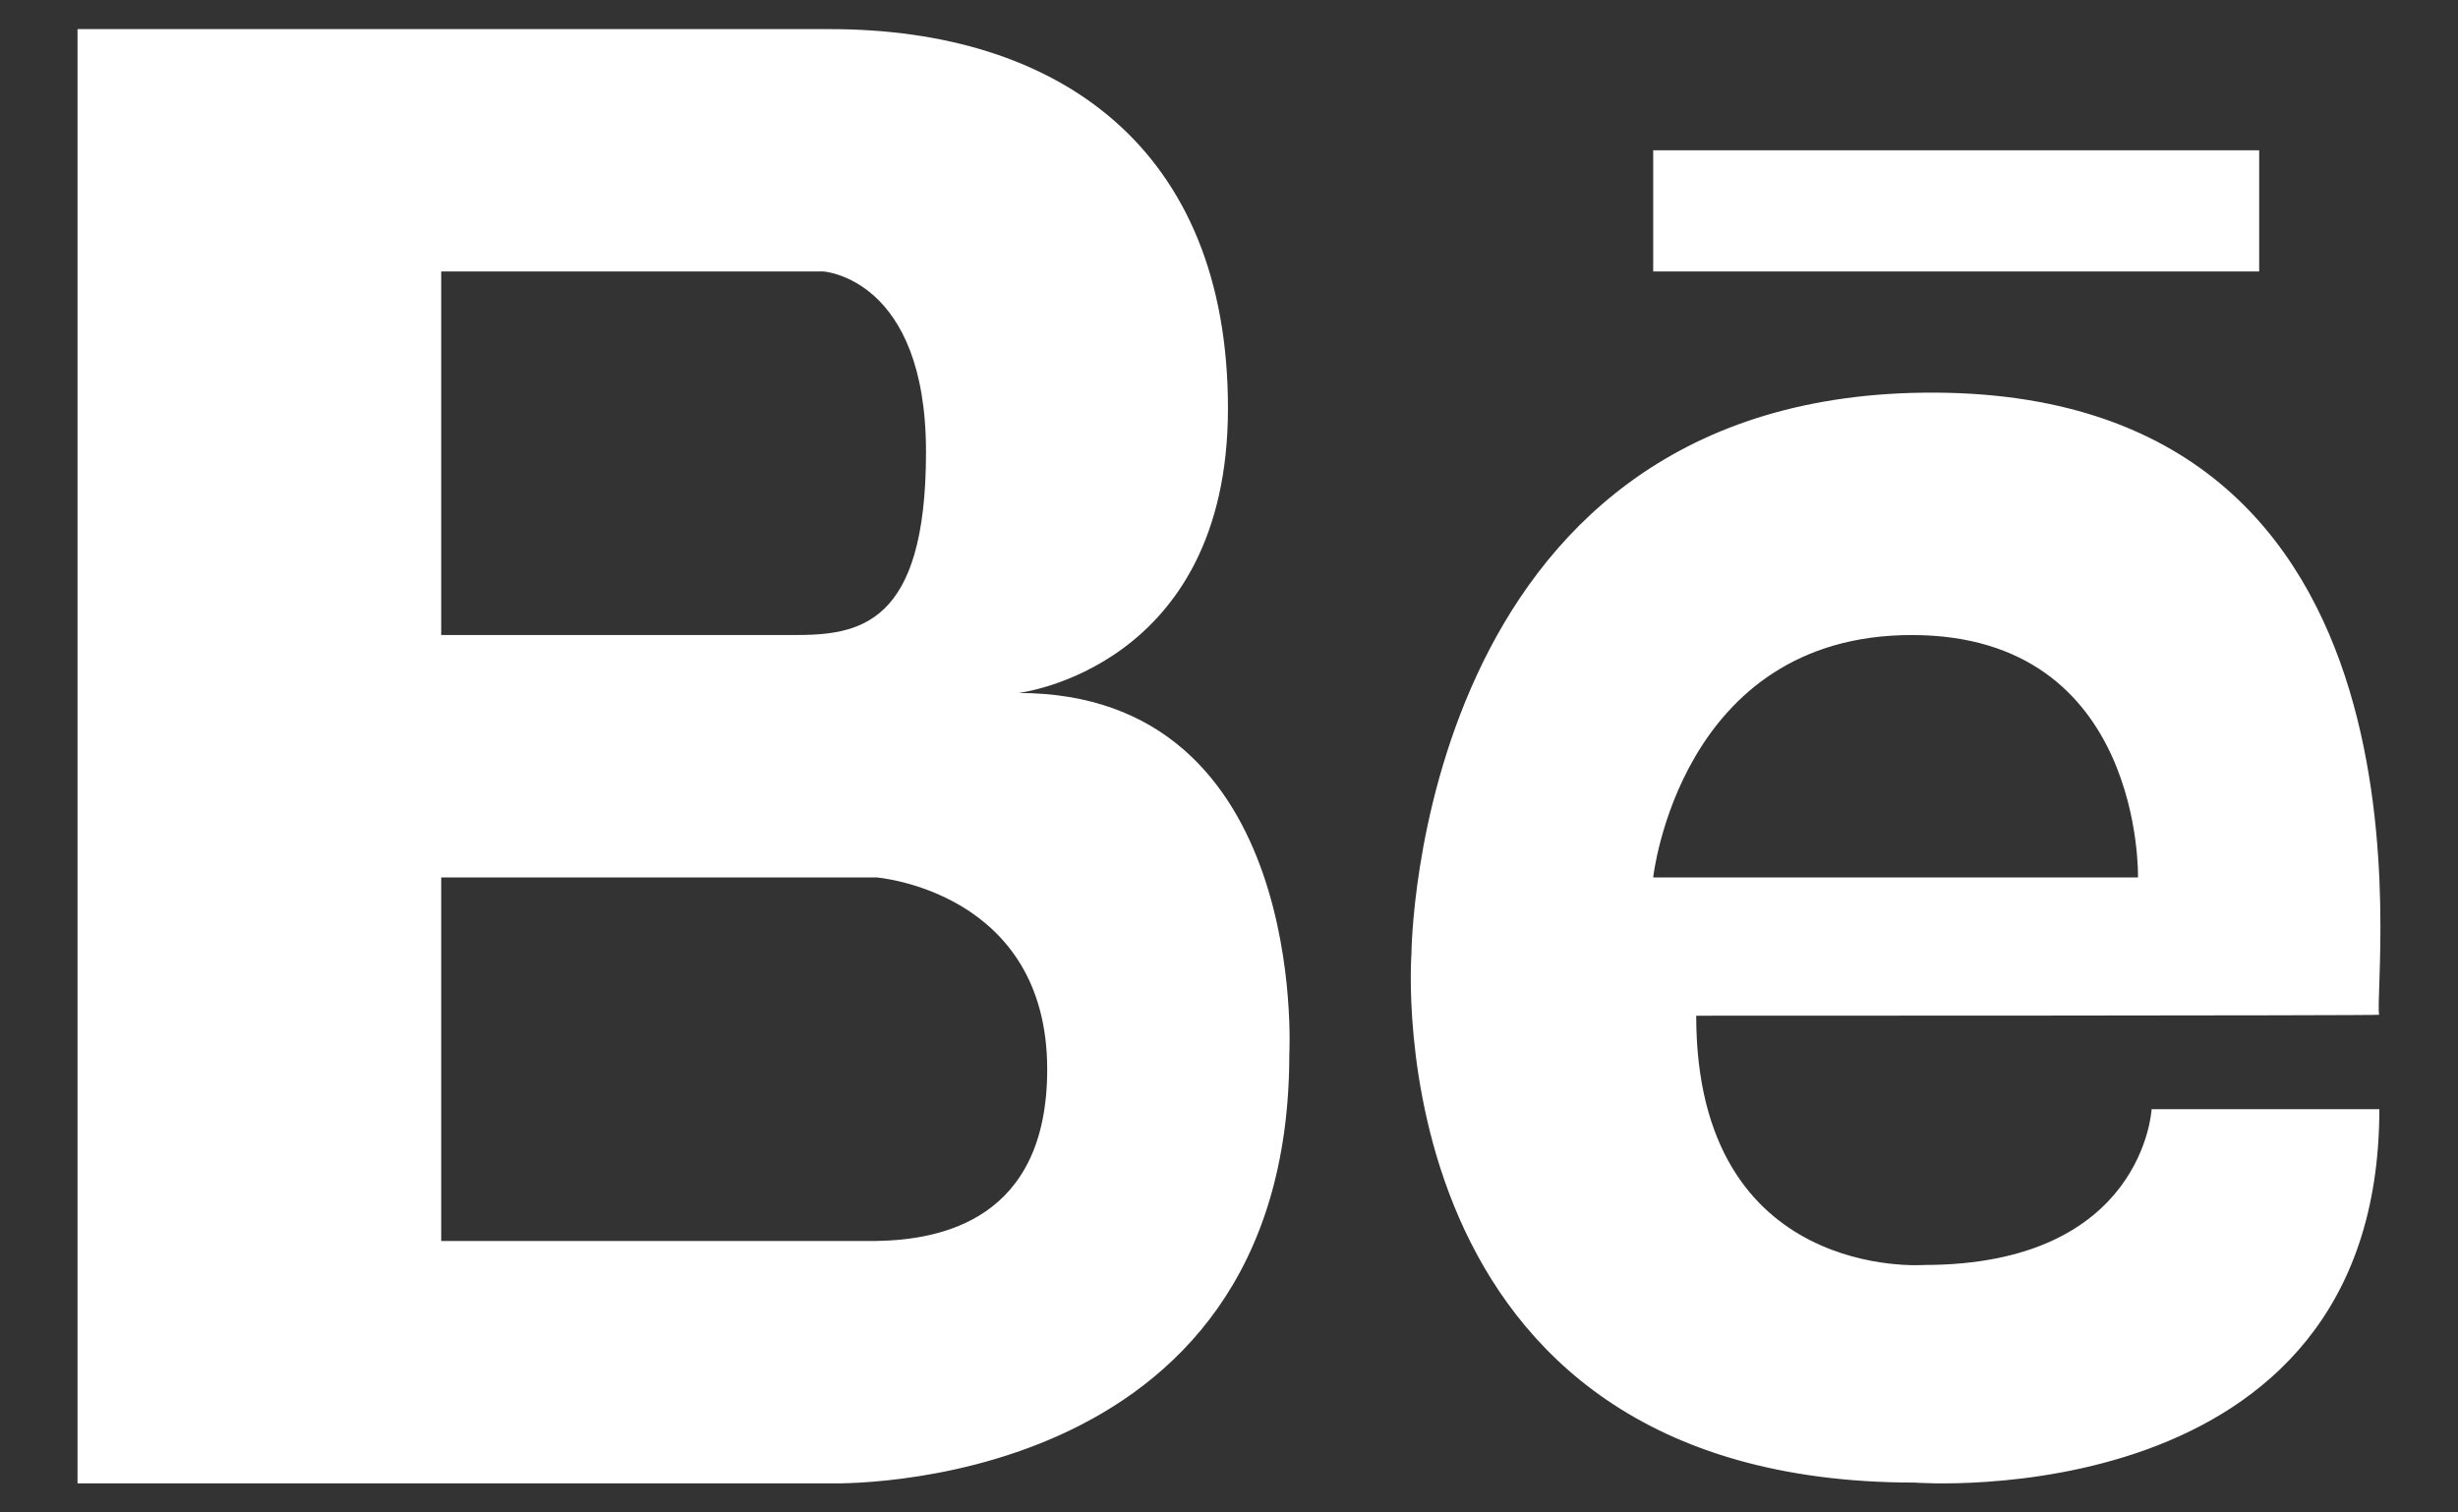 <svg width="26" height="16" viewBox="0 0 26 16" fill="none" xmlns="http://www.w3.org/2000/svg">
<rect x="0" y="0" width="26" height="16" fill="#333333" stroke="none"/>
<path fill-rule="evenodd" clip-rule="evenodd" d="M10.773 7.331C10.773 7.331 12.989 7.072 12.989 4.319C12.989 1.566 11.197 0.308 8.779 0.308H4.327H4.197H0.82V15.692H4.197H4.327H8.779C8.779 15.692 13.638 15.846 13.638 11.151C13.638 11.151 13.849 7.331 10.773 7.331ZM8.088 2.872H8.71C8.71 2.872 9.795 2.94 9.795 4.782C9.795 6.624 9.081 6.718 8.399 6.718H4.667V2.872H8.088ZM9.27 13.128H4.667V9.282H9.27C9.27 9.282 11.077 9.424 11.077 11.313C11.077 12.905 9.951 13.117 9.27 13.128ZM20.351 4.154C14.966 4.214 14.93 10.086 14.93 10.086C14.93 10.086 14.502 15.684 20.252 15.684C20.252 15.684 25.168 16.064 25.168 11.734H22.759C22.759 11.734 22.677 13.382 20.351 13.382C20.351 13.382 17.942 13.563 17.942 10.745C17.942 10.745 25.168 10.745 25.166 10.735C25.091 10.402 26.003 4.092 20.351 4.154ZM17.487 9.282C17.487 9.282 17.766 6.718 20.222 6.718C22.678 6.718 22.615 9.282 22.615 9.282H17.487ZM23.897 2.872H17.487V1.59H23.897V2.872Z" fill="white"/>
</svg>
